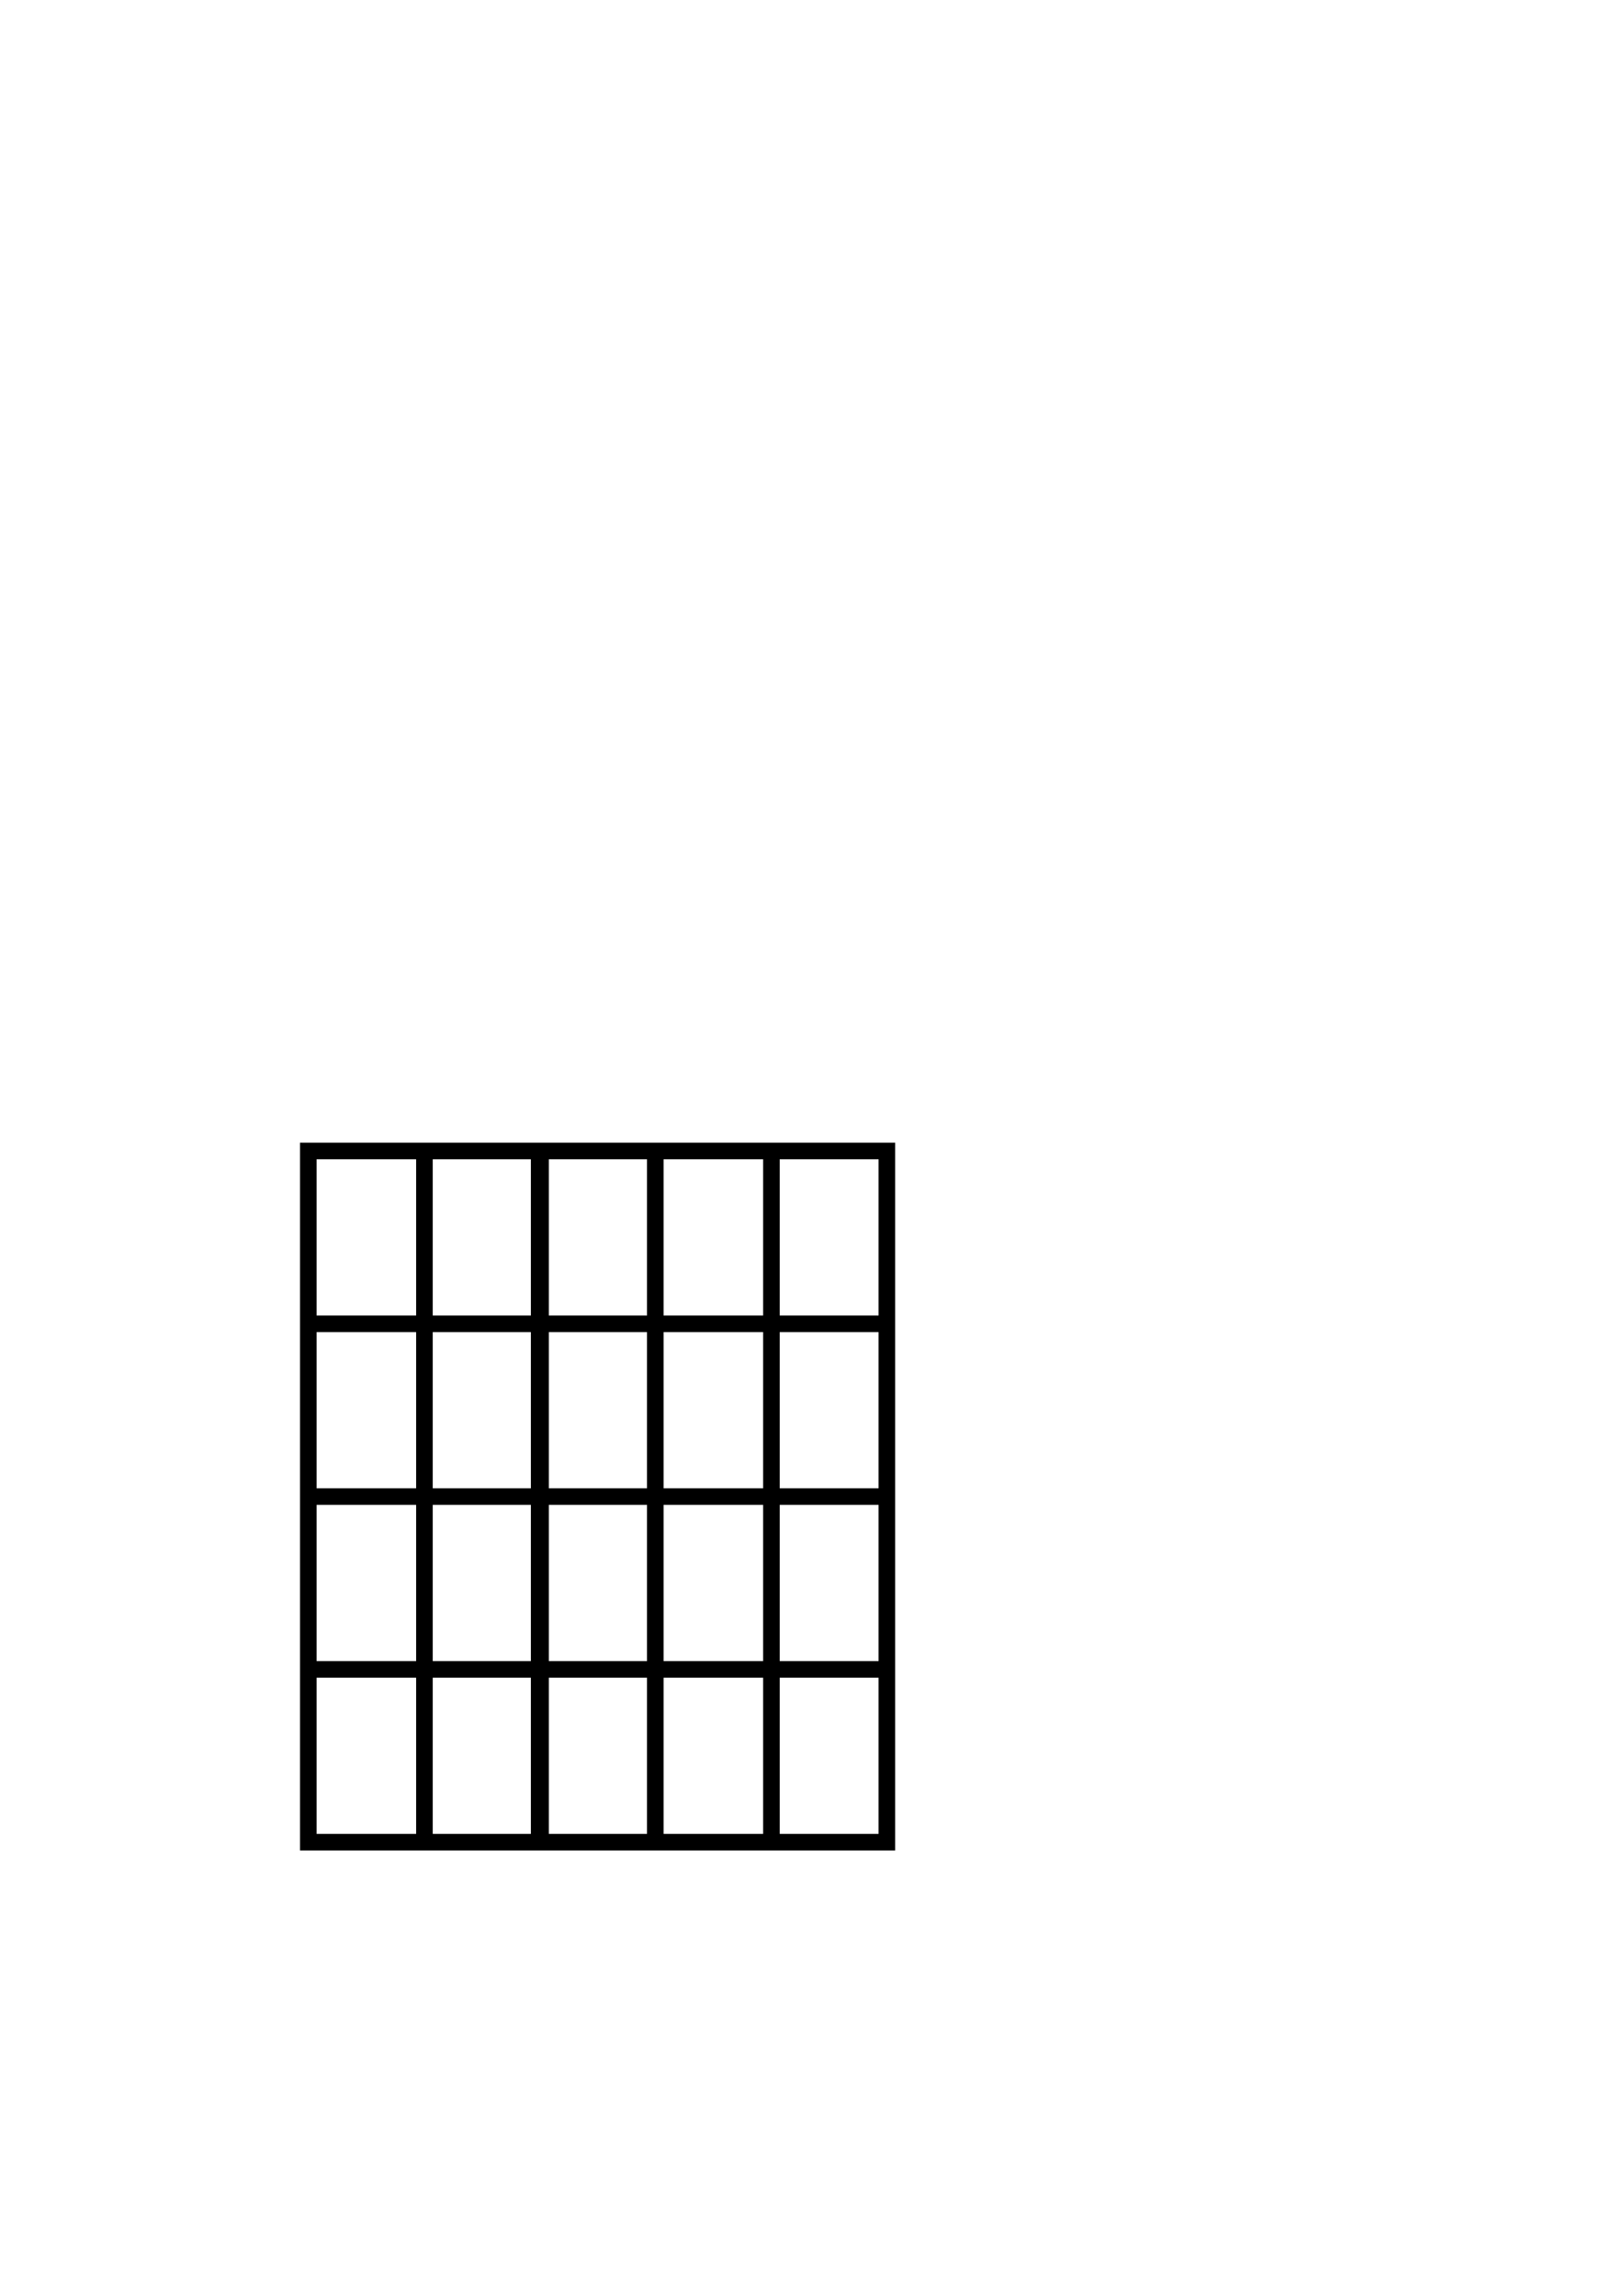 <?xml version="1.0" standalone="no"?>
<svg
    xmlns="http://www.w3.org/2000/svg"
    viewBox="-434 -1992 2319 1951"
    width="2753"
    height="3943"
    >
    <g transform="matrix(1 0 0 -1 0 0)">
        <path style="fill: #000000" d="M861 1024v-1024h-861v1024h861zM837 774v226h-143v-226h143zM670 774v226h-144v-226h144zM502 774v226h-142v-226h142zM192 1000v-226h142v226h-142zM168 774v226h-144v-226h144zM837 524v226h-143v-226h143zM670 524v226h-144v-226h144zM502 524v226h-142v-226h142z M192 750v-226h142v226h-142zM168 524v226h-144v-226h144zM837 274v226h-143v-226h143zM670 274v226h-144v-226h144zM502 274v226h-142v-226h142zM192 500v-226h142v226h-142zM168 274v226h-144v-226h144zM837 24v226h-143v-226h143zM670 24v226h-144v-226h144zM502 24v226 h-142v-226h142zM192 24h142v226h-142v-226zM168 24v226h-144v-226h144z" />
    </g>
</svg>
